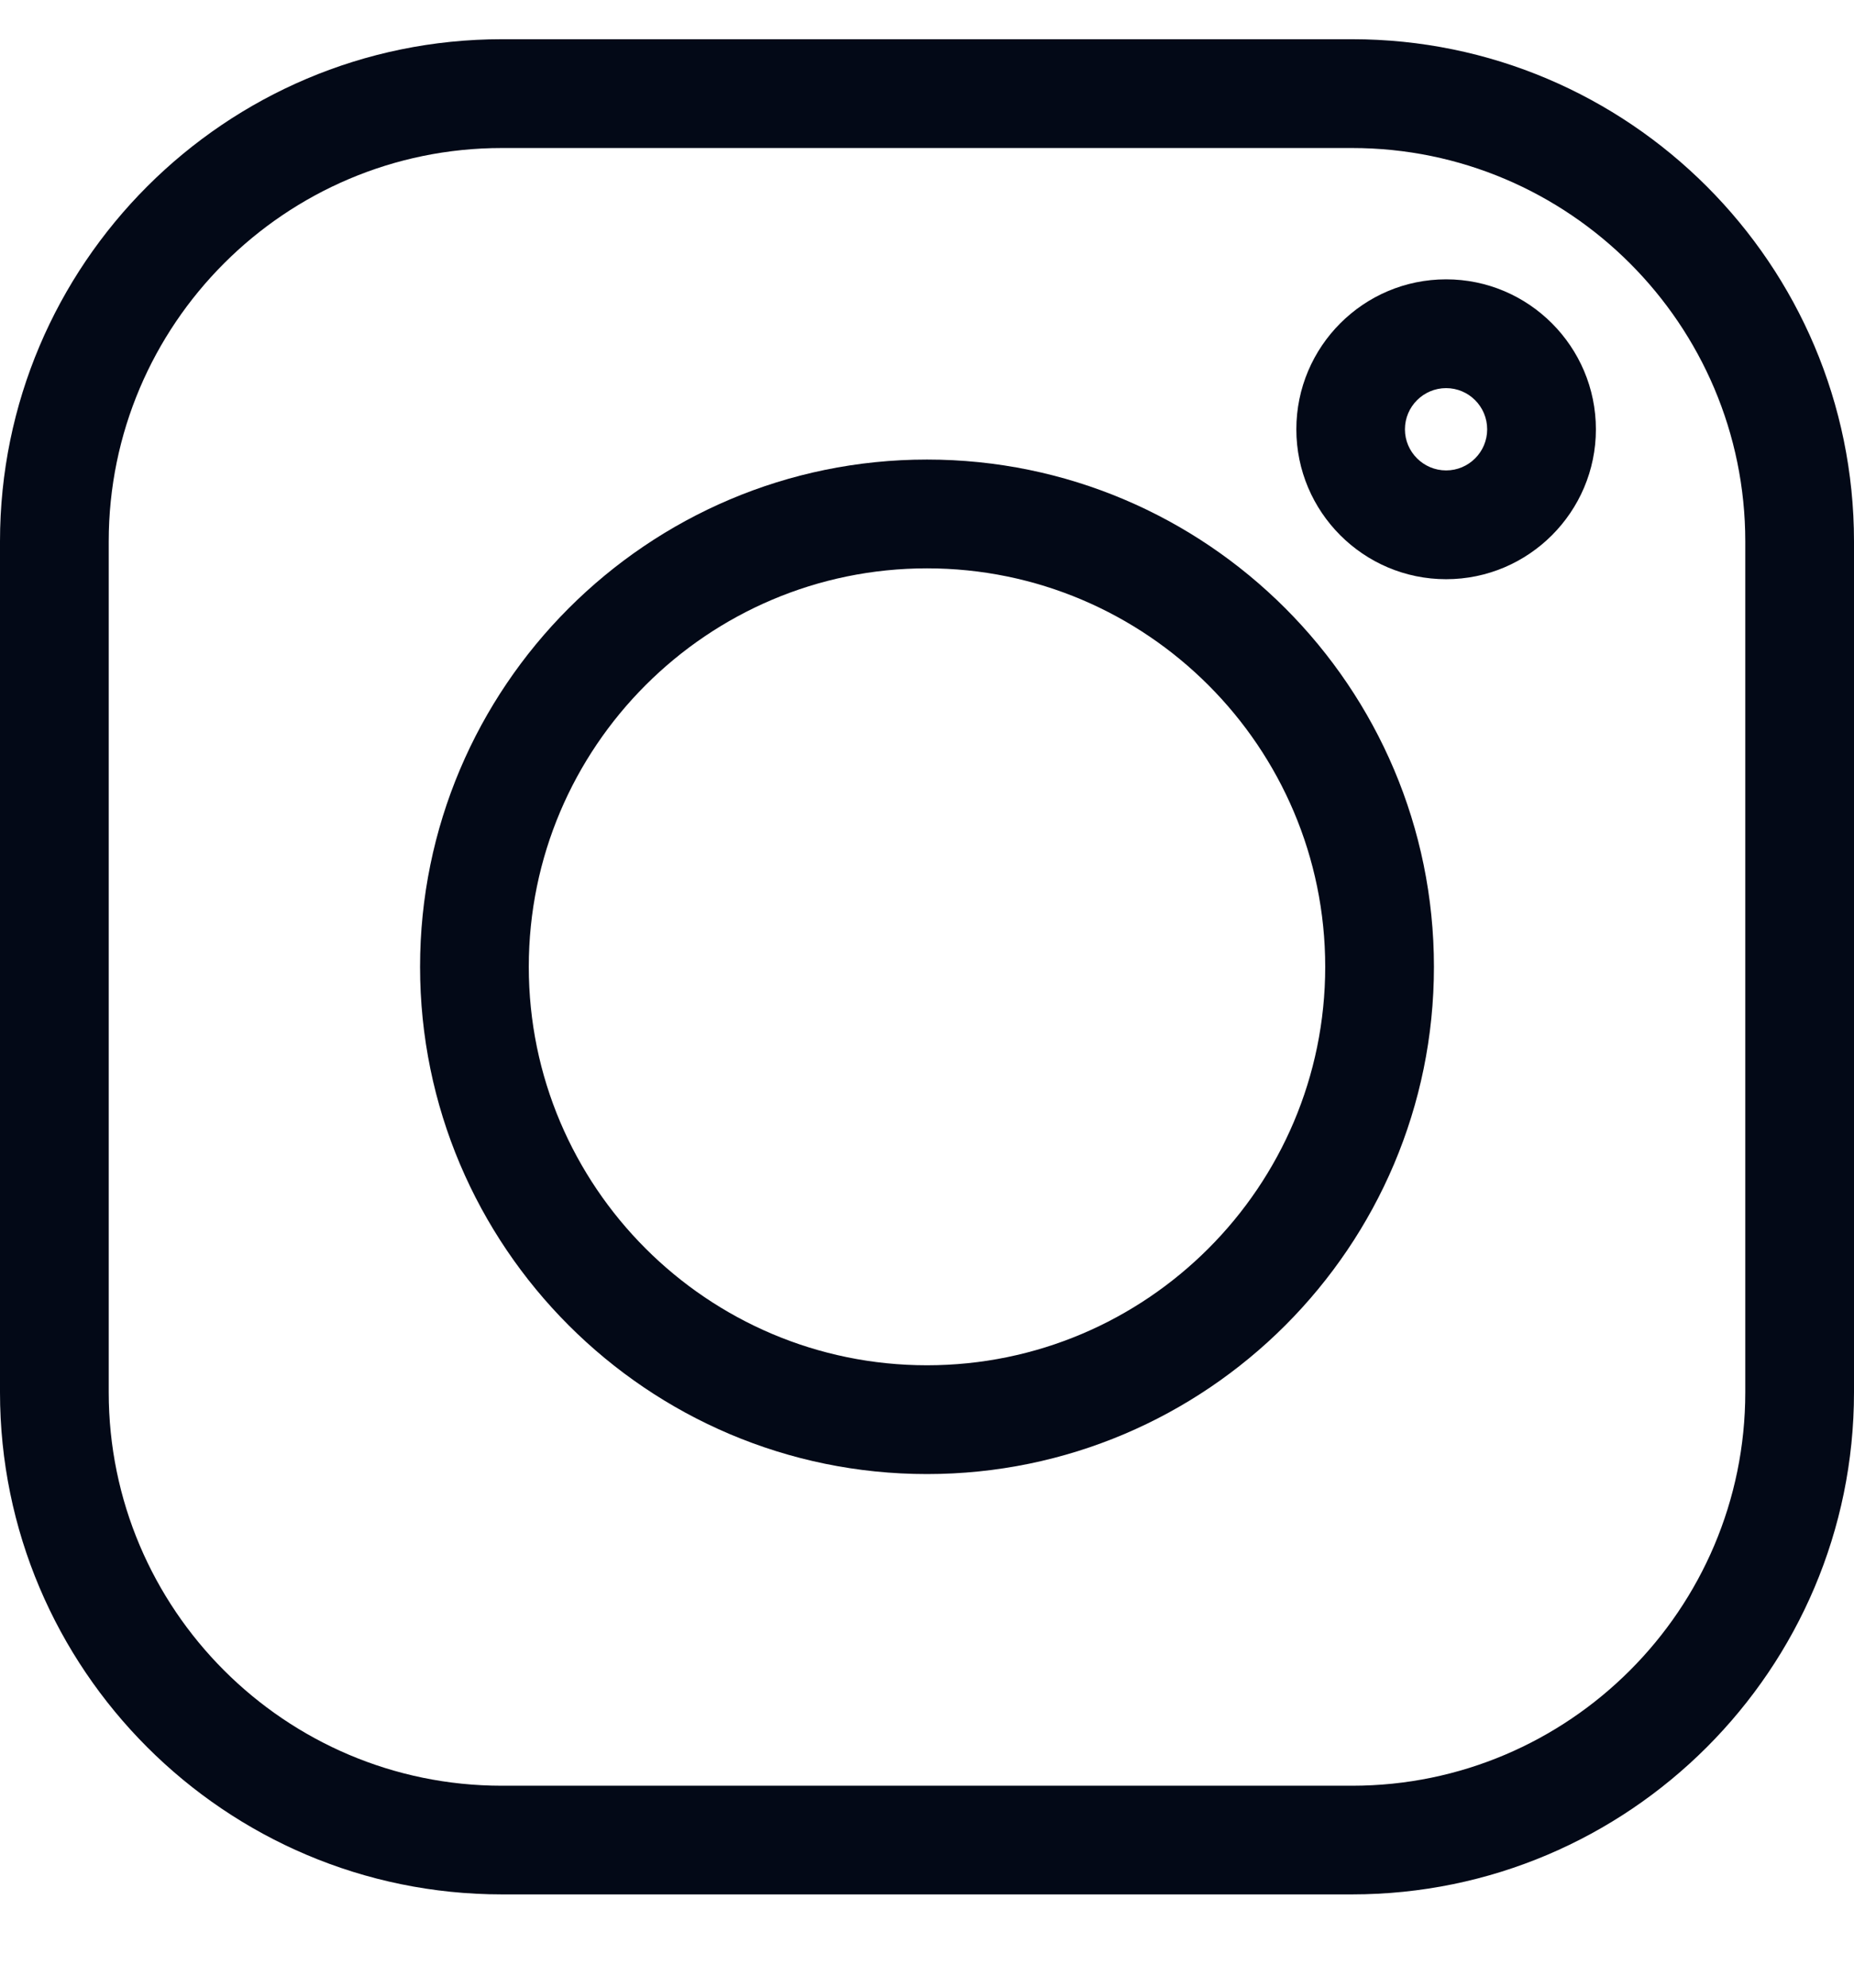 <svg width="14" height="15" viewBox="0 0 14 15" fill="none" xmlns="http://www.w3.org/2000/svg">
<path d="M10.21 0.296H3.79C1.7 0.296 0 1.996 0 4.086V10.507C0 12.596 1.7 14.296 3.79 14.296H10.21C12.3 14.296 14 12.596 14 10.507V4.086C14 1.996 12.3 0.296 10.21 0.296ZM13.179 10.507C13.179 12.144 11.847 13.476 10.21 13.476H3.79C2.153 13.476 0.821 12.144 0.821 10.507V4.086C0.821 2.449 2.153 1.117 3.79 1.117H10.21C11.847 1.117 13.179 2.449 13.179 4.086V10.507Z" fill="#030917"/>
<path d="M7 3.468C4.889 3.468 3.172 5.185 3.172 7.296C3.172 9.407 4.889 11.124 7 11.124C9.111 11.124 10.828 9.407 10.828 7.296C10.828 5.185 9.111 3.468 7 3.468ZM7 10.303C5.342 10.303 3.993 8.955 3.993 7.296C3.993 5.638 5.342 4.289 7 4.289C8.658 4.289 10.007 5.638 10.007 7.296C10.007 8.955 8.658 10.303 7 10.303Z" fill="#030917"/>
<path d="M10.92 2.108C10.296 2.108 9.789 2.616 9.789 3.24C9.789 3.863 10.296 4.371 10.92 4.371C11.543 4.371 12.051 3.863 12.051 3.24C12.051 2.616 11.543 2.108 10.92 2.108ZM10.92 3.55C10.749 3.55 10.609 3.411 10.609 3.24C10.609 3.068 10.749 2.929 10.92 2.929C11.091 2.929 11.23 3.068 11.23 3.24C11.23 3.411 11.091 3.55 10.92 3.55Z" fill="#030917"/>
</svg>
